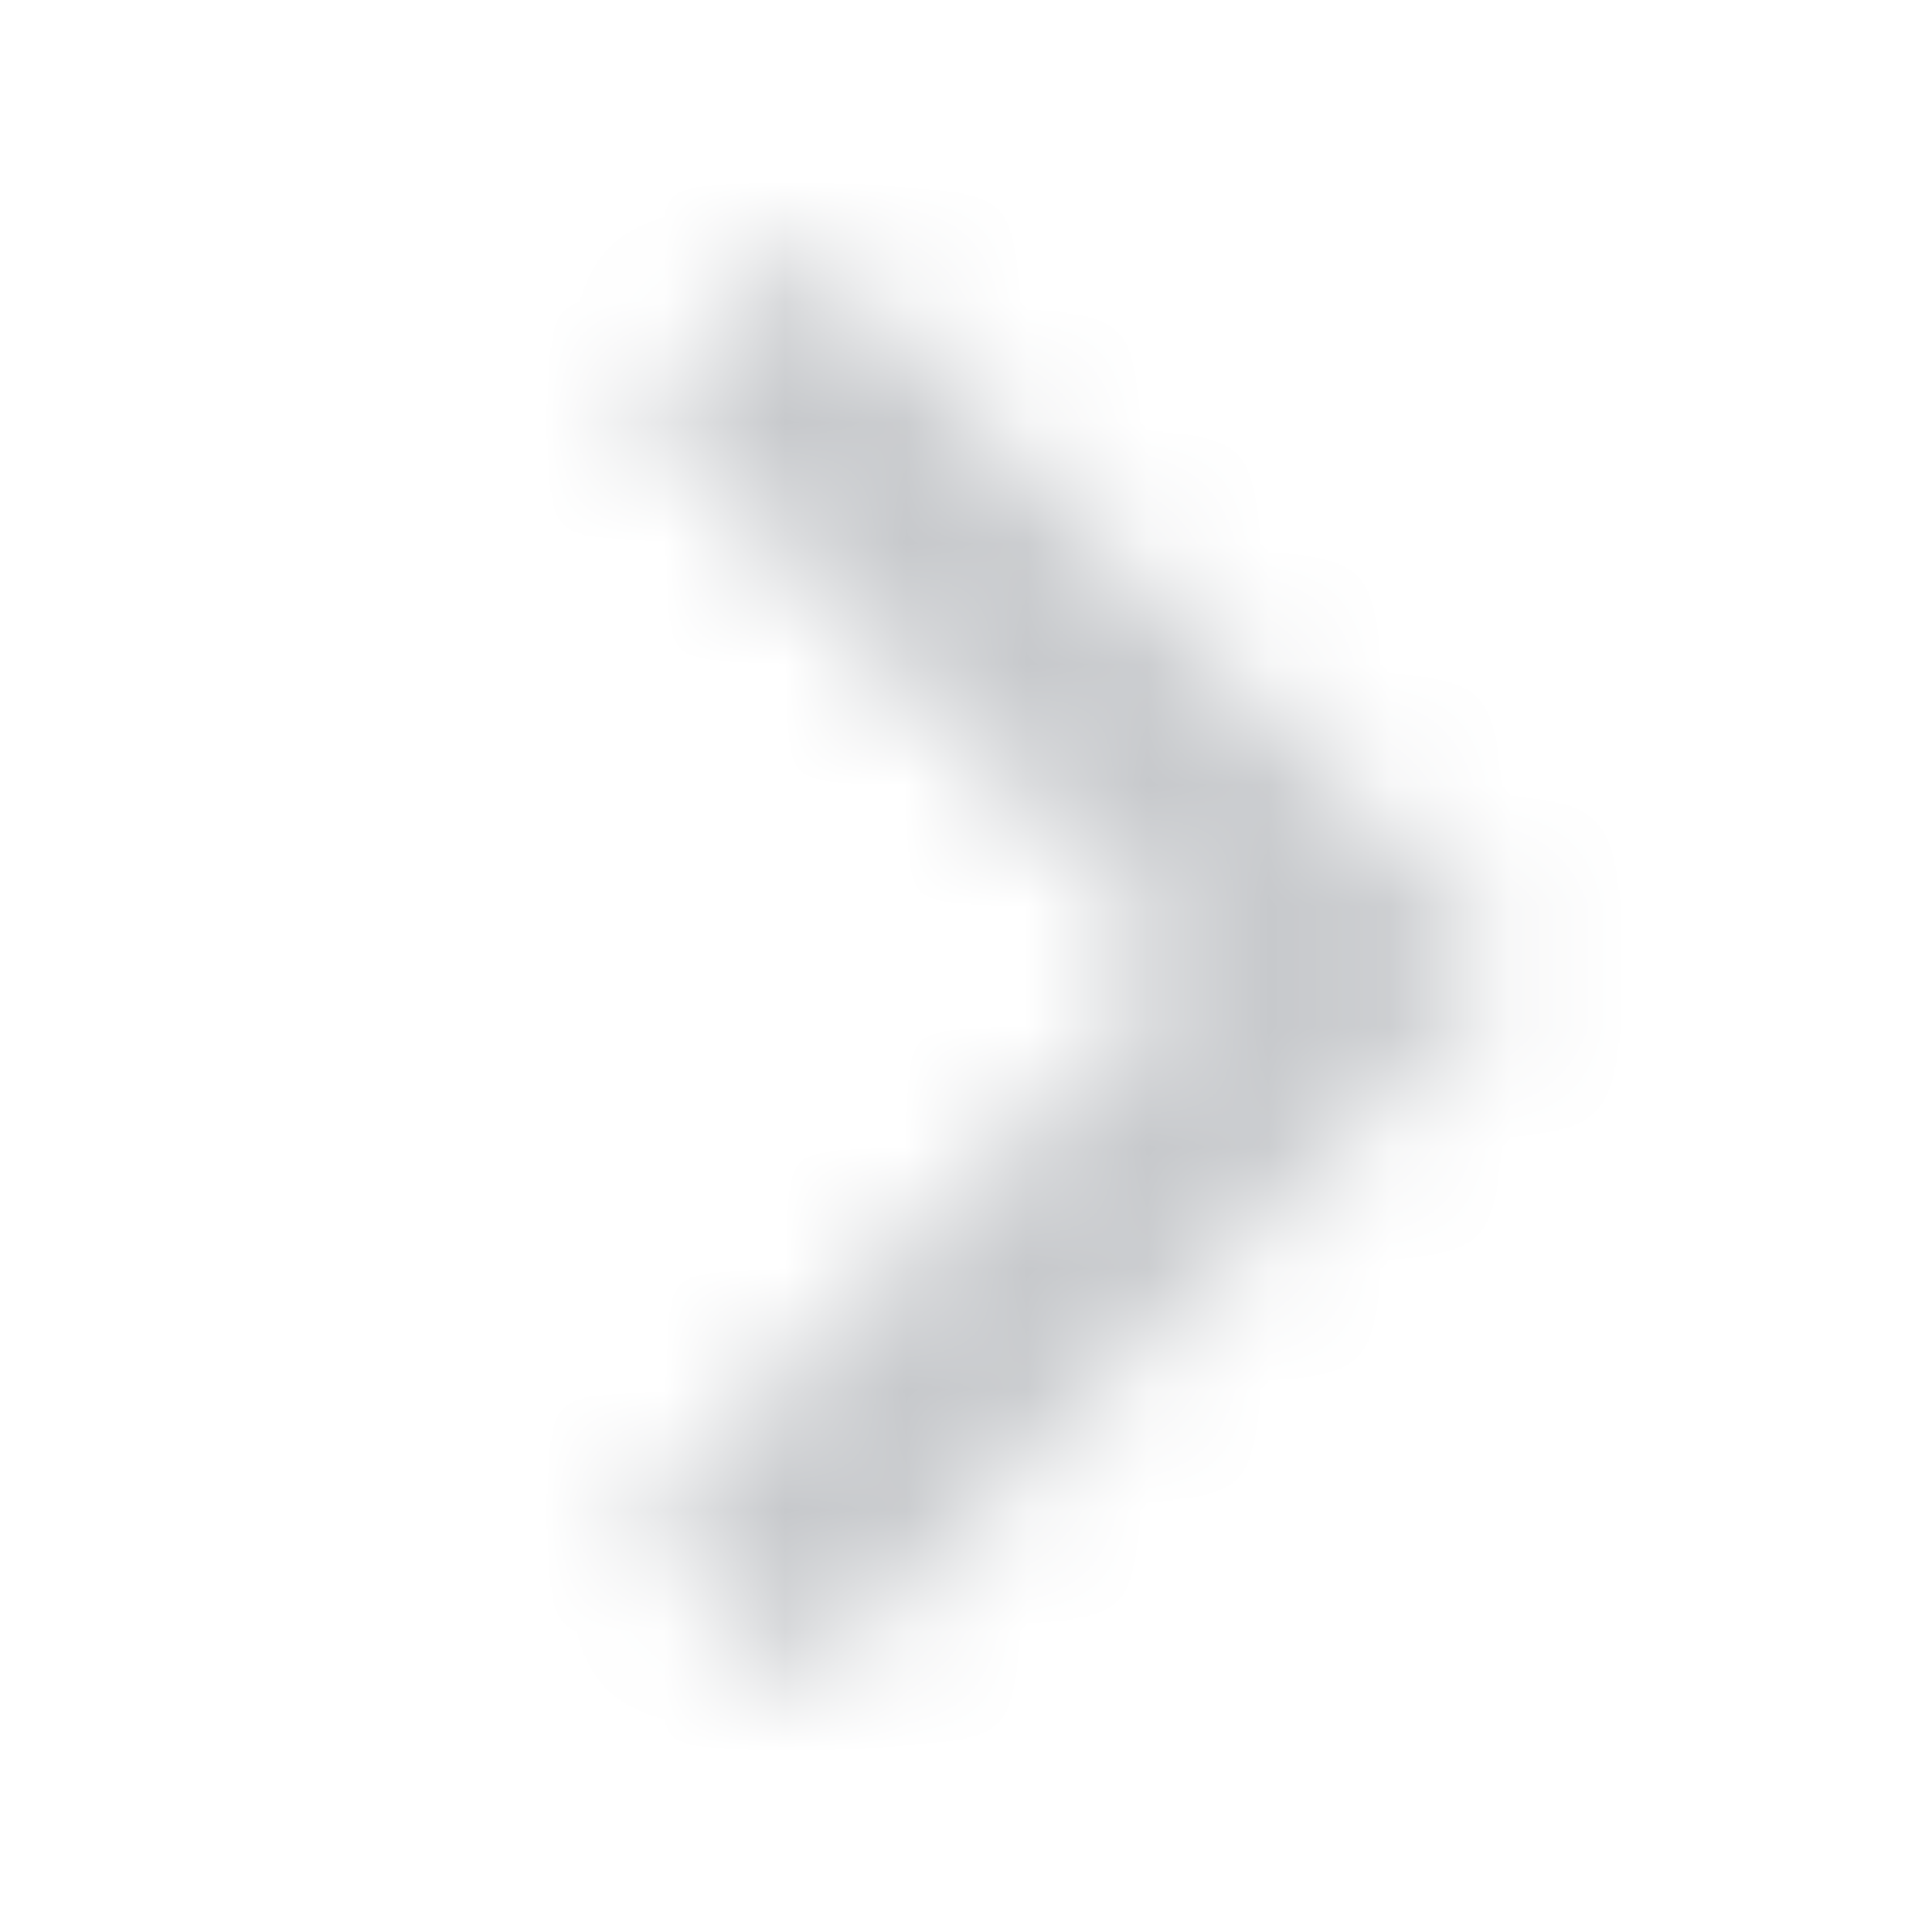 <svg width="16" height="16" viewBox="0 0 16 16" fill="none" xmlns="http://www.w3.org/2000/svg">
<mask id="mask0_1_100" style="mask-type:alpha" maskUnits="userSpaceOnUse" x="0" y="0" width="16" height="16">
<path fill-rule="evenodd" clip-rule="evenodd" d="M12.5 8L6.658 2L5.316 3.423L9.816 8L5.316 12.577L6.658 14L12.5 8Z" fill="black"/>
</mask>
<g mask="url(#mask0_1_100)">
<rect width="16" height="16" fill="#C7C9CC"/>
</g>
</svg>
